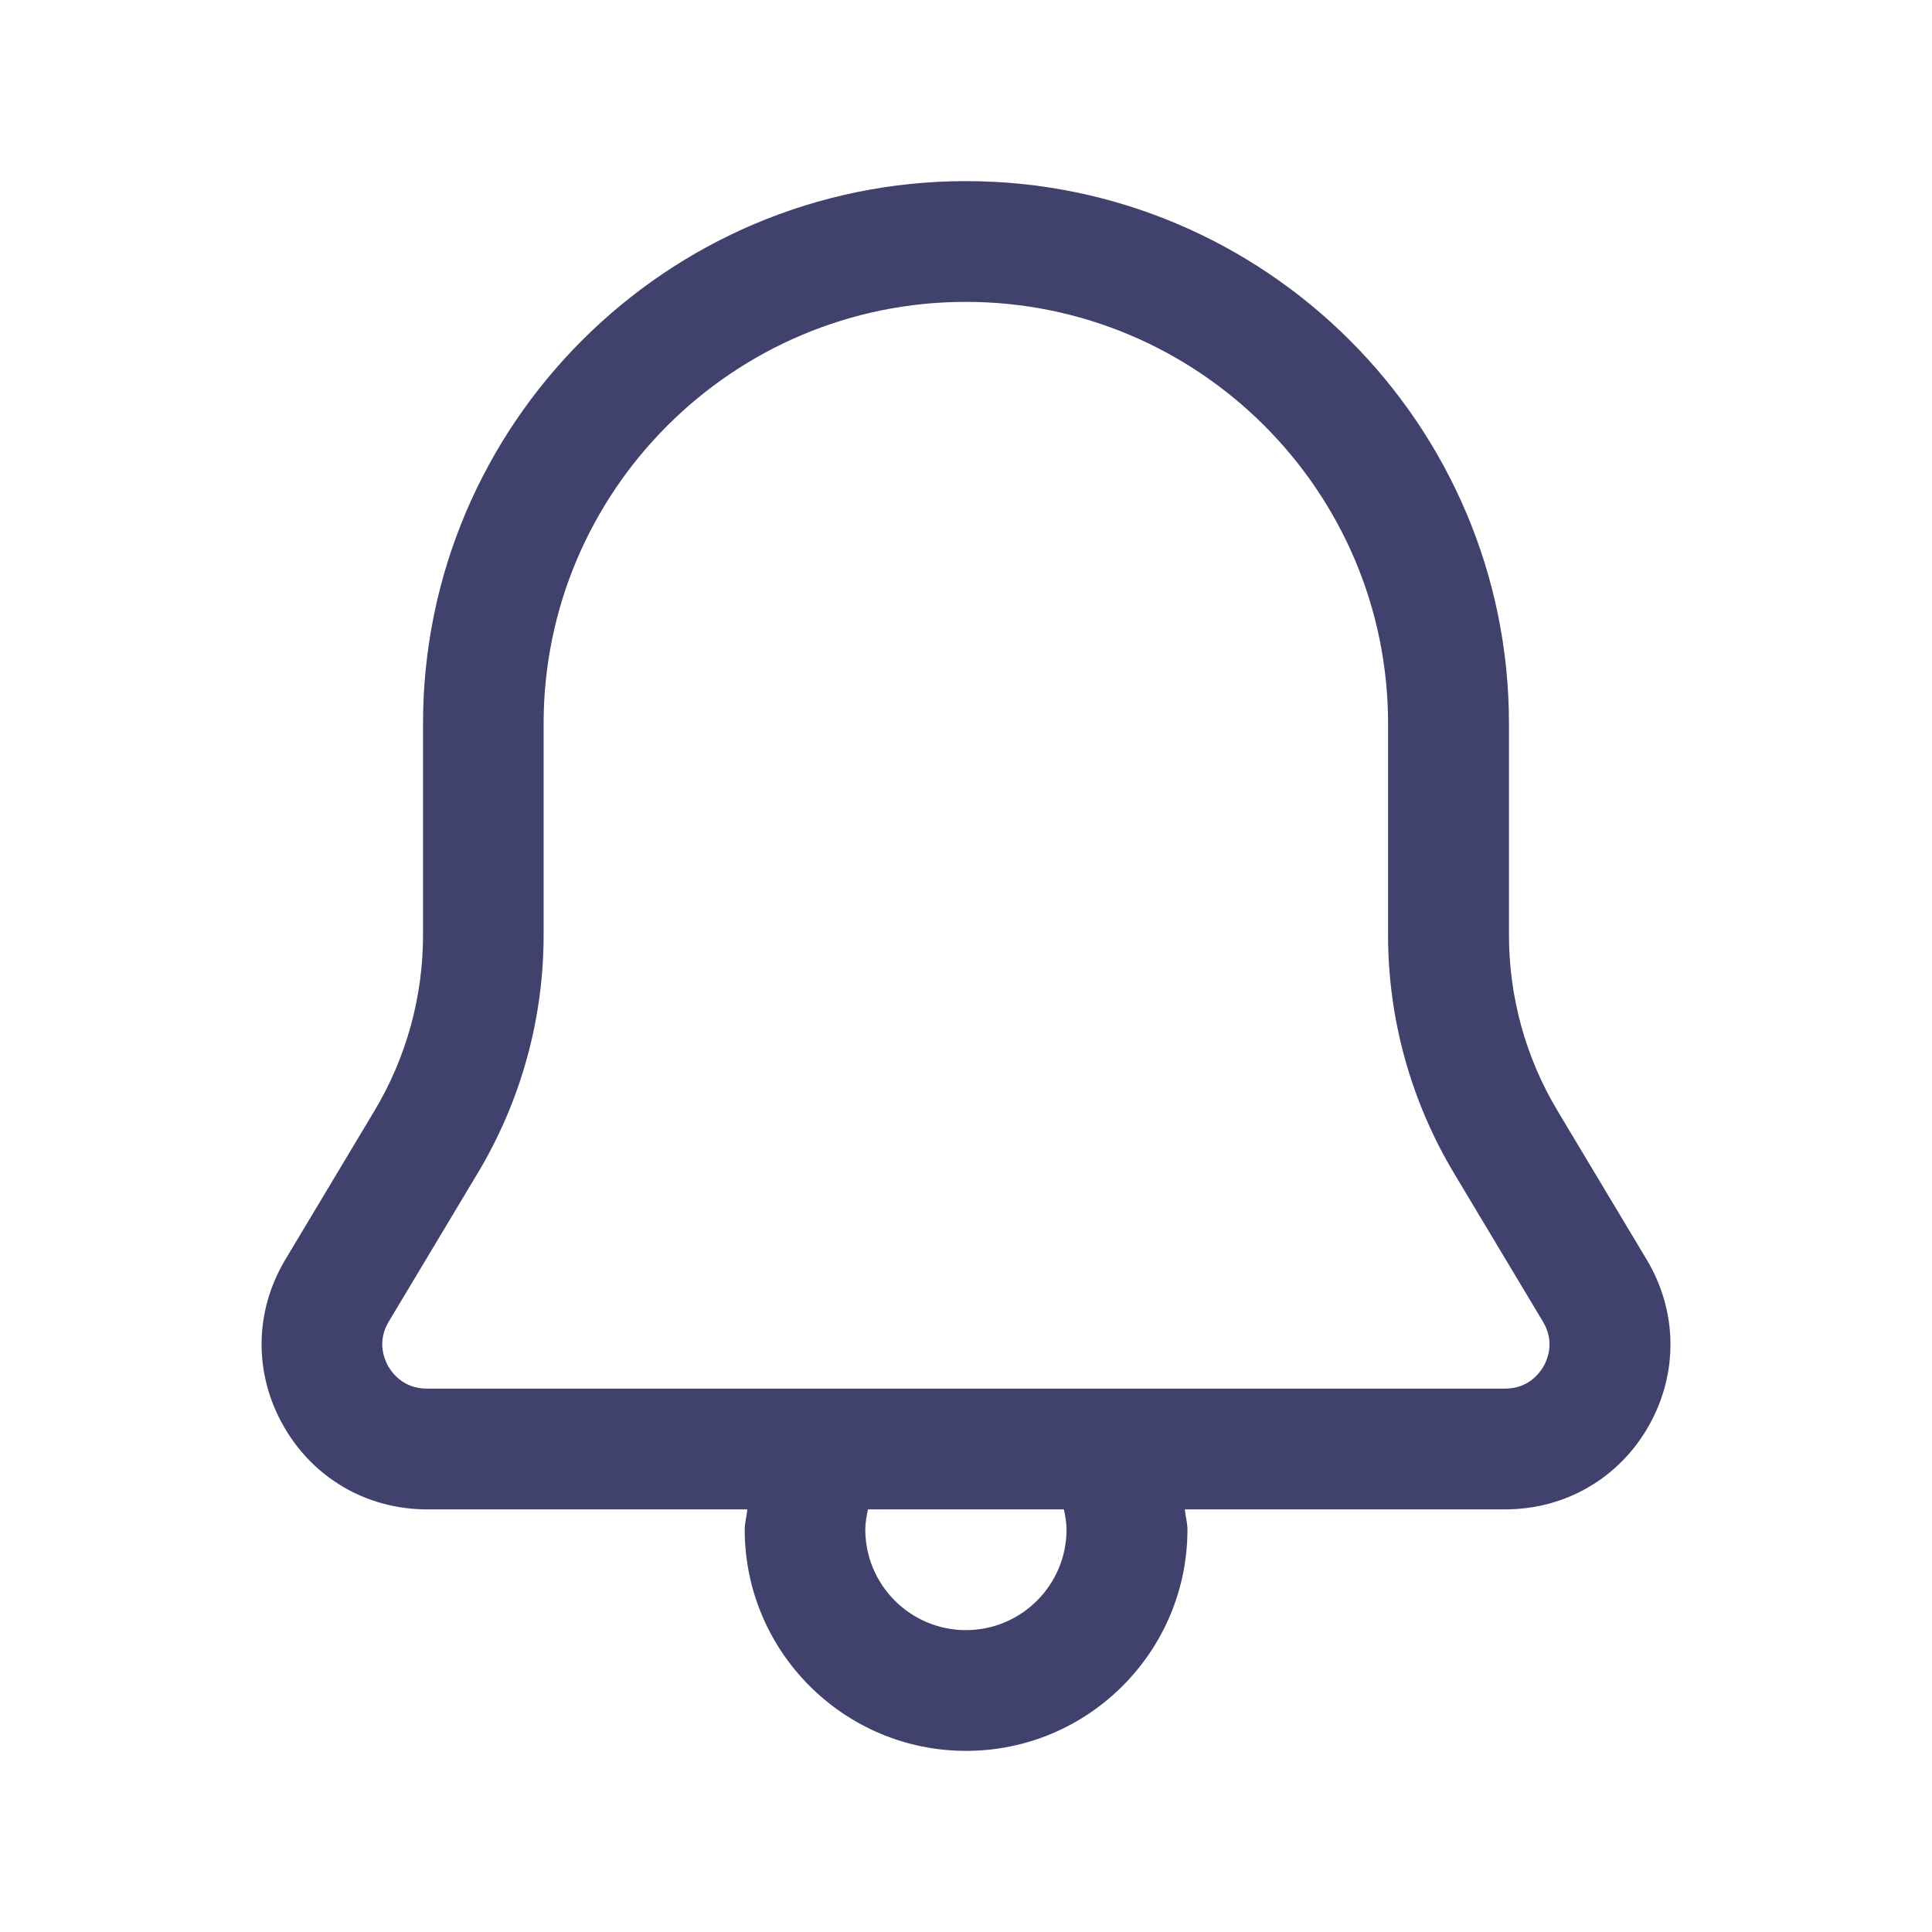 <svg width="24" height="24" viewBox="0 0 24 24" fill="none" xmlns="http://www.w3.org/2000/svg">
<path d="M20.455 15.646L19.349 13.8C18.953 13.14 18.745 12.386 18.745 11.617V8.989C18.745 5.274 15.719 2.25 12 2.25C8.281 2.25 5.255 5.272 5.255 8.989V11.617C5.255 12.386 5.046 13.14 4.651 13.8L3.545 15.646C3.16 16.288 3.151 17.059 3.519 17.709C3.888 18.361 4.555 18.75 5.304 18.75H9.284C9.276 18.834 9.251 18.916 9.251 19C9.251 20.517 10.484 21.75 12.001 21.75C13.518 21.75 14.751 20.517 14.751 19C14.751 18.916 14.726 18.834 14.718 18.75H18.698C19.447 18.75 20.115 18.361 20.483 17.71C20.85 17.059 20.84 16.288 20.455 15.646ZM13.249 19C13.249 19.689 12.688 20.25 11.999 20.25C11.31 20.25 10.749 19.689 10.749 19C10.749 18.916 10.765 18.832 10.782 18.75H13.216C13.233 18.832 13.249 18.916 13.249 19ZM19.176 16.971C19.128 17.055 18.987 17.25 18.696 17.25H5.302C5.012 17.25 4.87 17.055 4.822 16.971C4.775 16.887 4.68 16.666 4.829 16.418L5.935 14.572C6.471 13.678 6.753 12.656 6.753 11.617V8.989C6.753 6.101 9.106 3.75 11.998 3.75C14.89 3.75 17.243 6.101 17.243 8.989V11.617C17.243 12.656 17.526 13.678 18.061 14.572L19.167 16.418C19.317 16.666 19.223 16.887 19.176 16.971Z" fill="#41416E"/>
</svg>
